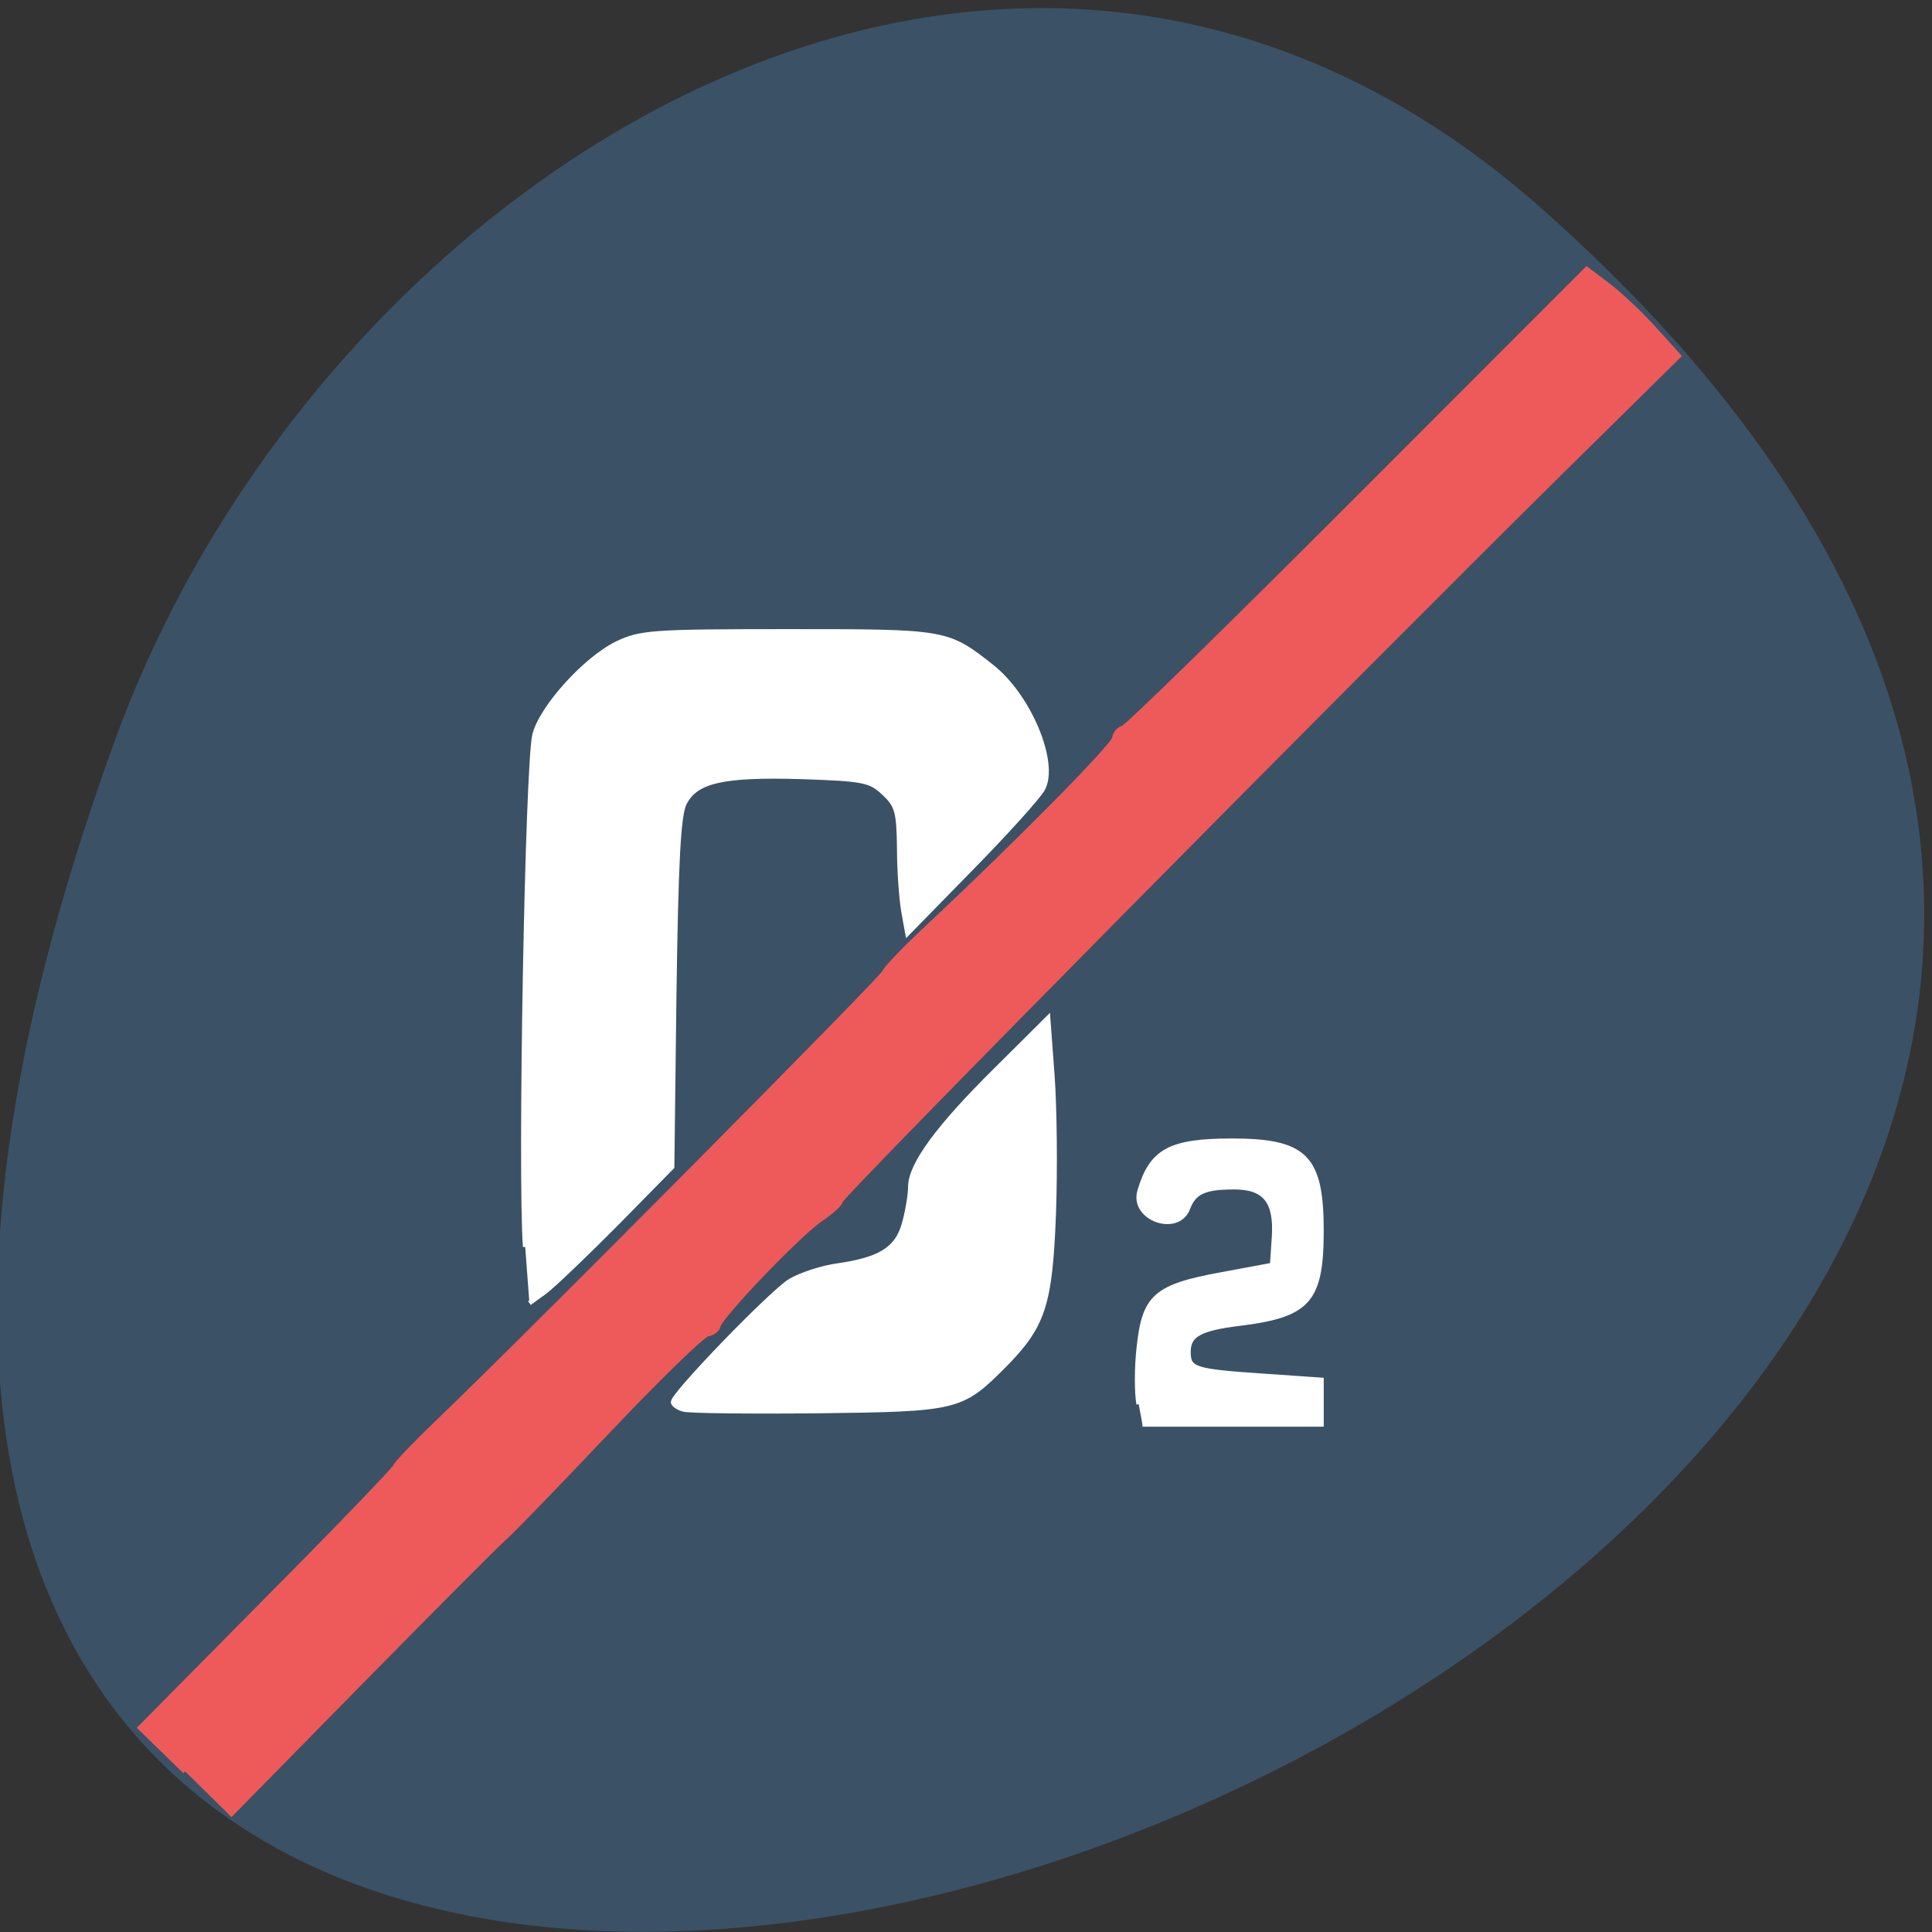 <svg xmlns="http://www.w3.org/2000/svg" viewBox="0 0 32 32"><rect x="0" y="0" width="32" height="32" fill="#333333" stroke="none"/><path d="m 25.512 3.434 c 26.06 23.02 -37.29 46.29 -23.594 8.789 c 3.41 -9.336 14.777 -16.574 23.594 -8.789" fill="#3b5166"/><g transform="scale(0.125)"><g fill="#fff" stroke="#fff" stroke-width="0.598"><path d="m 69.59 165.22 c -0.719 -9.5 0.281 -64.19 1.25 -67.875 c 0.938 -3.656 6.75 -10.06 10.938 -12.09 c 3.063 -1.469 4.594 -1.594 22.625 -1.594 c 21.03 0 21.09 0 27 4.656 c 4.938 3.875 8.656 12.75 6.781 16.219 c -0.5 0.969 -4.75 5.688 -9.438 10.469 l -8.5 8.688 l -0.531 -2.938 c -0.281 -1.625 -0.563 -5.406 -0.563 -8.375 c -0.063 -4.813 -0.281 -5.656 -2.031 -7.281 c -1.813 -1.719 -2.719 -1.875 -10.844 -2.156 c -10.469 -0.313 -14.09 0.5 -15.594 3.531 c -0.781 1.594 -1.094 7.781 -1.344 25.13 l -0.281 23.03 l -7.406 7.531 c -4.094 4.125 -8.344 8.188 -9.469 9.03 l -2.031 1.469"/><path d="m 90.53 186.75 c -0.75 -0.219 -1.344 -0.656 -1.344 -0.969 c 0 -1.063 13.06 -14.563 15.531 -16.06 c 1.375 -0.813 4.219 -1.75 6.313 -2.031 c 5.625 -0.813 7.875 -2.219 8.781 -5.594 c 0.438 -1.563 0.813 -3.75 0.813 -4.844 c 0 -2.906 3.656 -7.906 11.406 -15.563 l 6.844 -6.813 l 0.563 7.563 c 0.313 4.188 0.406 12.438 0.188 18.375 c -0.469 12.219 -1.375 14.906 -6.719 20.281 c -5.531 5.531 -6.125 5.656 -24.563 5.875 c -9.06 0.094 -17.09 0 -17.813 -0.219"/><path d="m 150.88 186.06 c -0.281 -1.5 -0.281 -4.906 0.031 -7.594 c 0.719 -6.688 2.219 -8 10.938 -9.594 l 6.719 -1.25 l 0.25 -3.688 c 0.313 -4.75 -1.219 -6.625 -5.281 -6.625 c -3.906 0 -5.313 0.625 -6.125 2.781 c -1.344 3.563 -7.5 1.375 -6.406 -2.281 c 1.563 -5.313 4.03 -6.656 12.219 -6.656 c 9.75 0 11.875 2.156 11.875 11.906 c 0 9.25 -1.688 11.188 -10.75 12.313 c -5.375 0.656 -6.875 1.5 -6.875 3.75 c 0 2.313 0.688 2.563 9.938 3.188 l 7.688 0.531 v 5.906 h -23.719"/></g><path d="m 24.531 234.72 l -5.938 -5.781 l 16.844 -17.03 c 9.281 -9.344 16.906 -17.281 16.969 -17.594 c 0.063 -0.344 2.688 -3.063 5.844 -6.094 c 11.281 -10.781 58.875 -58.75 59 -59.44 c 0.063 -0.375 2.688 -3.125 5.844 -6.06 c 11.625 -10.875 24.406 -23.813 24.594 -24.906 c 0.094 -0.625 0.594 -1.219 1.094 -1.313 c 0.5 -0.094 14.531 -13.813 31.19 -30.5 l 30.28 -30.31 l 2.813 2.125 c 1.563 1.188 4.313 3.781 6.094 5.75 l 3.25 3.594 l -15.719 15.5 c -27.406 27.06 -95.19 95.63 -95.31 96.44 c -0.063 0.438 -1.25 1.5 -2.594 2.406 c -2.75 1.781 -13.438 12.938 -13.656 14.219 c -0.063 0.438 -0.688 0.906 -1.375 1.031 c -0.688 0.125 -6.688 5.969 -13.344 13 c -6.656 7.03 -12.75 13.313 -13.563 14 c -0.781 0.656 -9.313 9.219 -18.938 19 l -17.469 17.781" fill="#ee5a5a" stroke="#ee5a5a" stroke-width="0.664"/></g></svg>